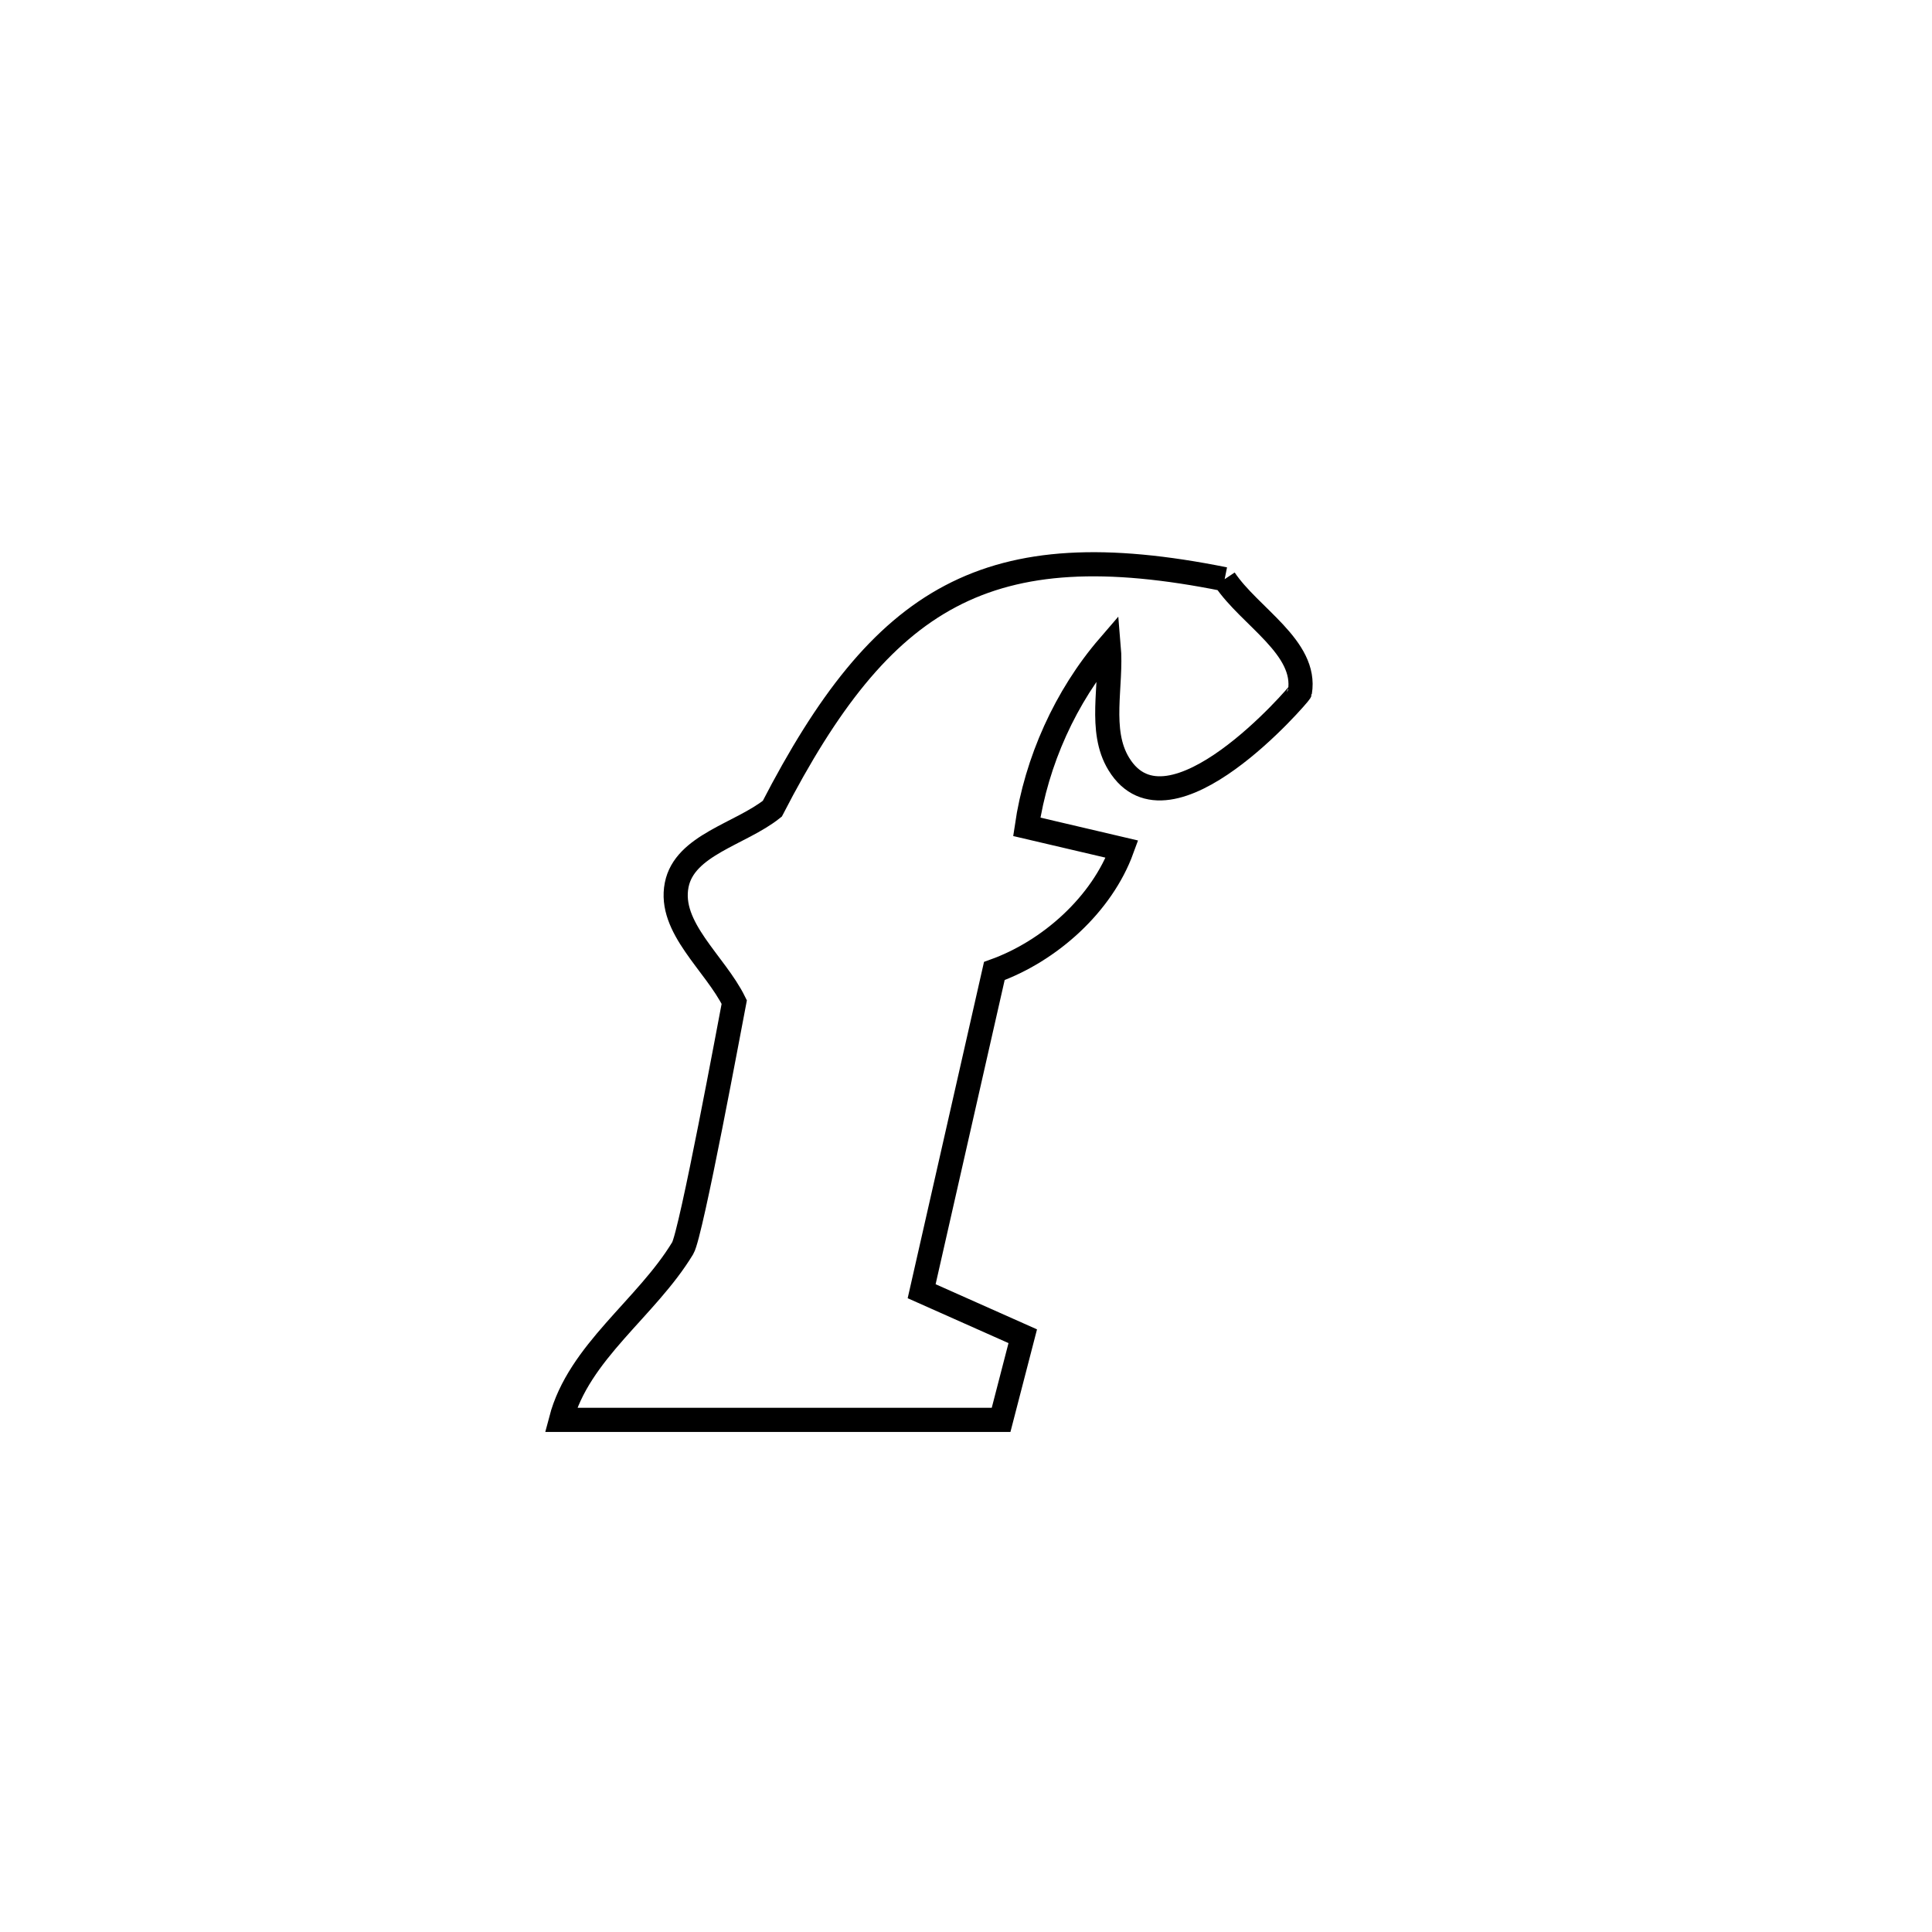 <svg xmlns="http://www.w3.org/2000/svg" viewBox="0.0 0.0 24.0 24.0" height="200px" width="200px"><path fill="none" stroke="black" stroke-width=".3" stroke-opacity="1.0"  filling="0" d="M15.213 7.195 L15.213 7.195 C15.525 7.662 16.24 8.043 16.148 8.597 C16.145 8.616 14.524 10.515 13.898 9.49 C13.643 9.073 13.815 8.515 13.773 8.028 L13.773 8.028 C13.237 8.65 12.874 9.459 12.755 10.271 L12.755 10.271 C13.149 10.363 13.544 10.455 13.938 10.548 L13.938 10.548 C13.688 11.235 13.04 11.815 12.352 12.062 L12.352 12.062 C12.051 13.388 11.75 14.714 11.449 16.04 L11.449 16.04 C11.867 16.226 12.286 16.412 12.705 16.599 L12.705 16.599 C12.615 16.945 12.526 17.292 12.436 17.638 L12.436 17.638 C10.613 17.638 8.791 17.638 6.968 17.638 L6.968 17.638 C7.189 16.795 8.03 16.251 8.481 15.505 C8.586 15.331 9.077 12.674 9.121 12.448 L9.121 12.448 C8.882 11.963 8.301 11.523 8.406 10.993 C8.504 10.496 9.198 10.362 9.594 10.046 L9.594 10.046 C10.958 7.403 12.261 6.601 15.213 7.195 L15.213 7.195"></path></svg>